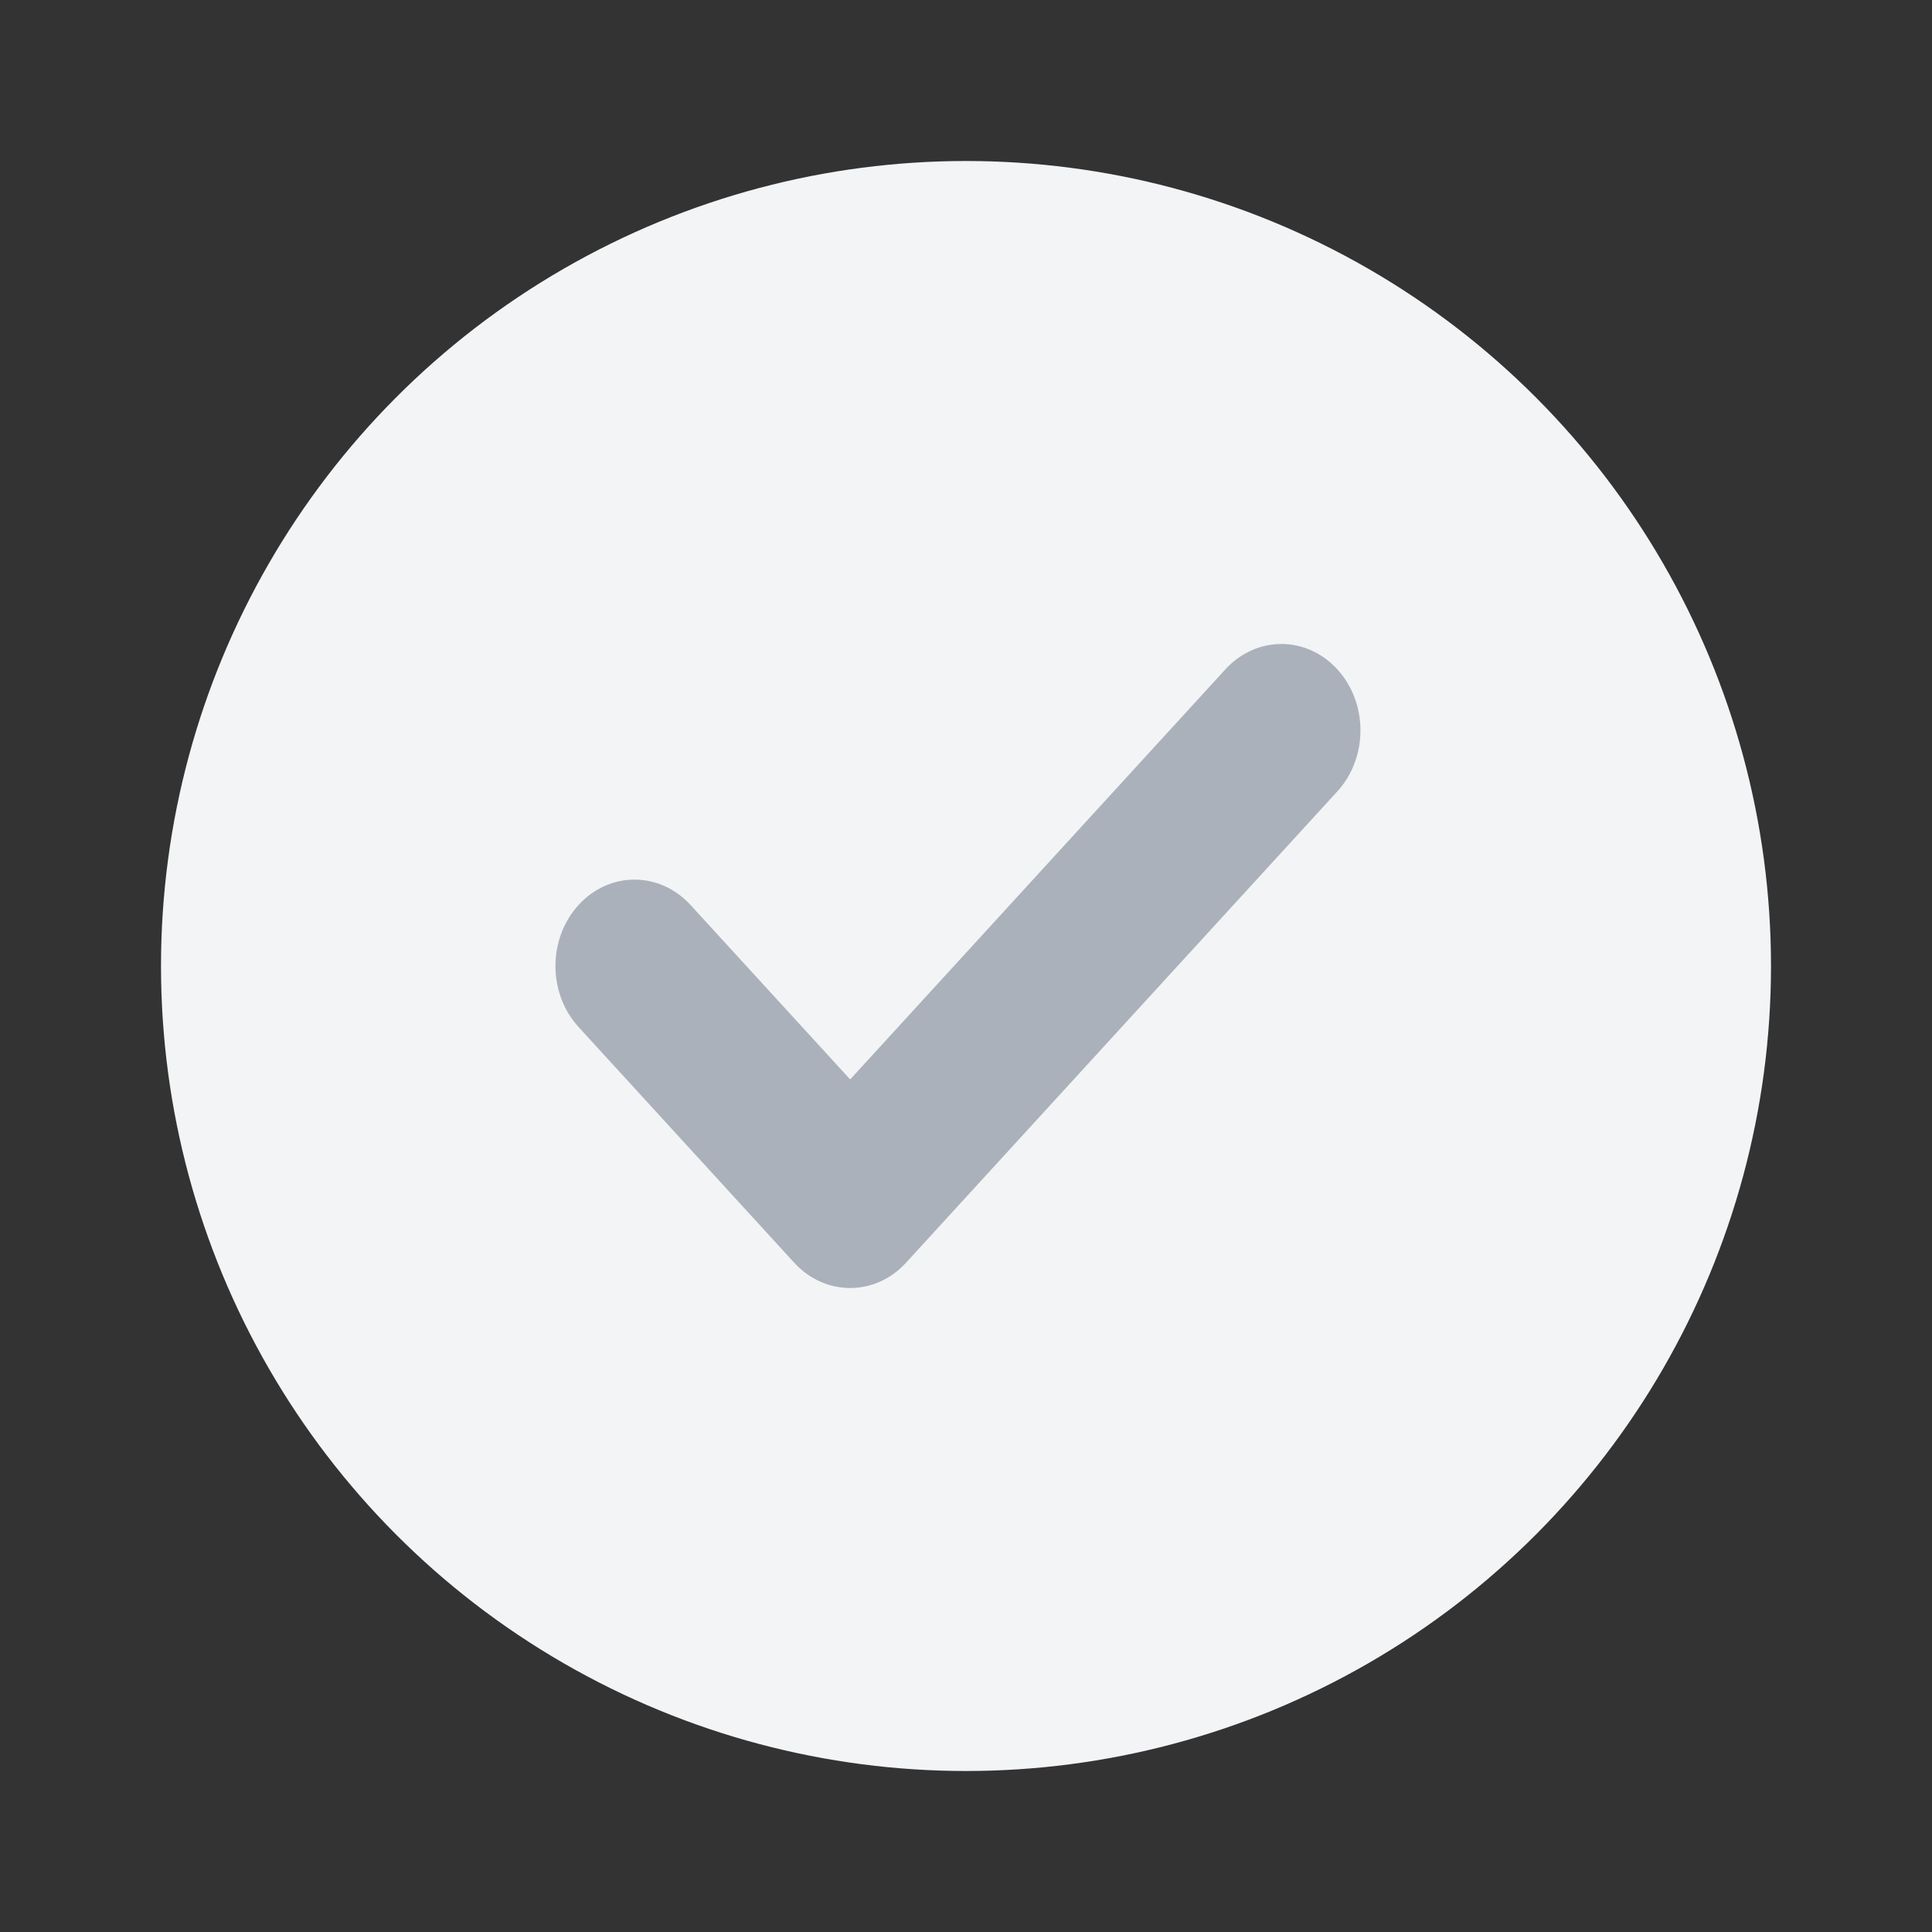<svg width="24" height="24" viewBox="0 0 24 24" fill="none" xmlns="http://www.w3.org/2000/svg">
<rect x="0" y="0" width="24" height="24" fill="#333333" stroke="none"/>
<circle cx="12" cy="12" r="10" fill="#F3F4F6"/>
<path d="M16.612 8.314C16.996 8.733 16.996 9.413 16.612 9.832L11.255 15.686C10.872 16.105 10.25 16.105 9.866 15.686L7.188 12.759C6.804 12.34 6.804 11.66 7.188 11.241C7.571 10.822 8.193 10.822 8.577 11.241L10.561 13.409L15.223 8.314C15.607 7.895 16.229 7.895 16.612 8.314Z" fill="#ABB1BA"/>
</svg>
